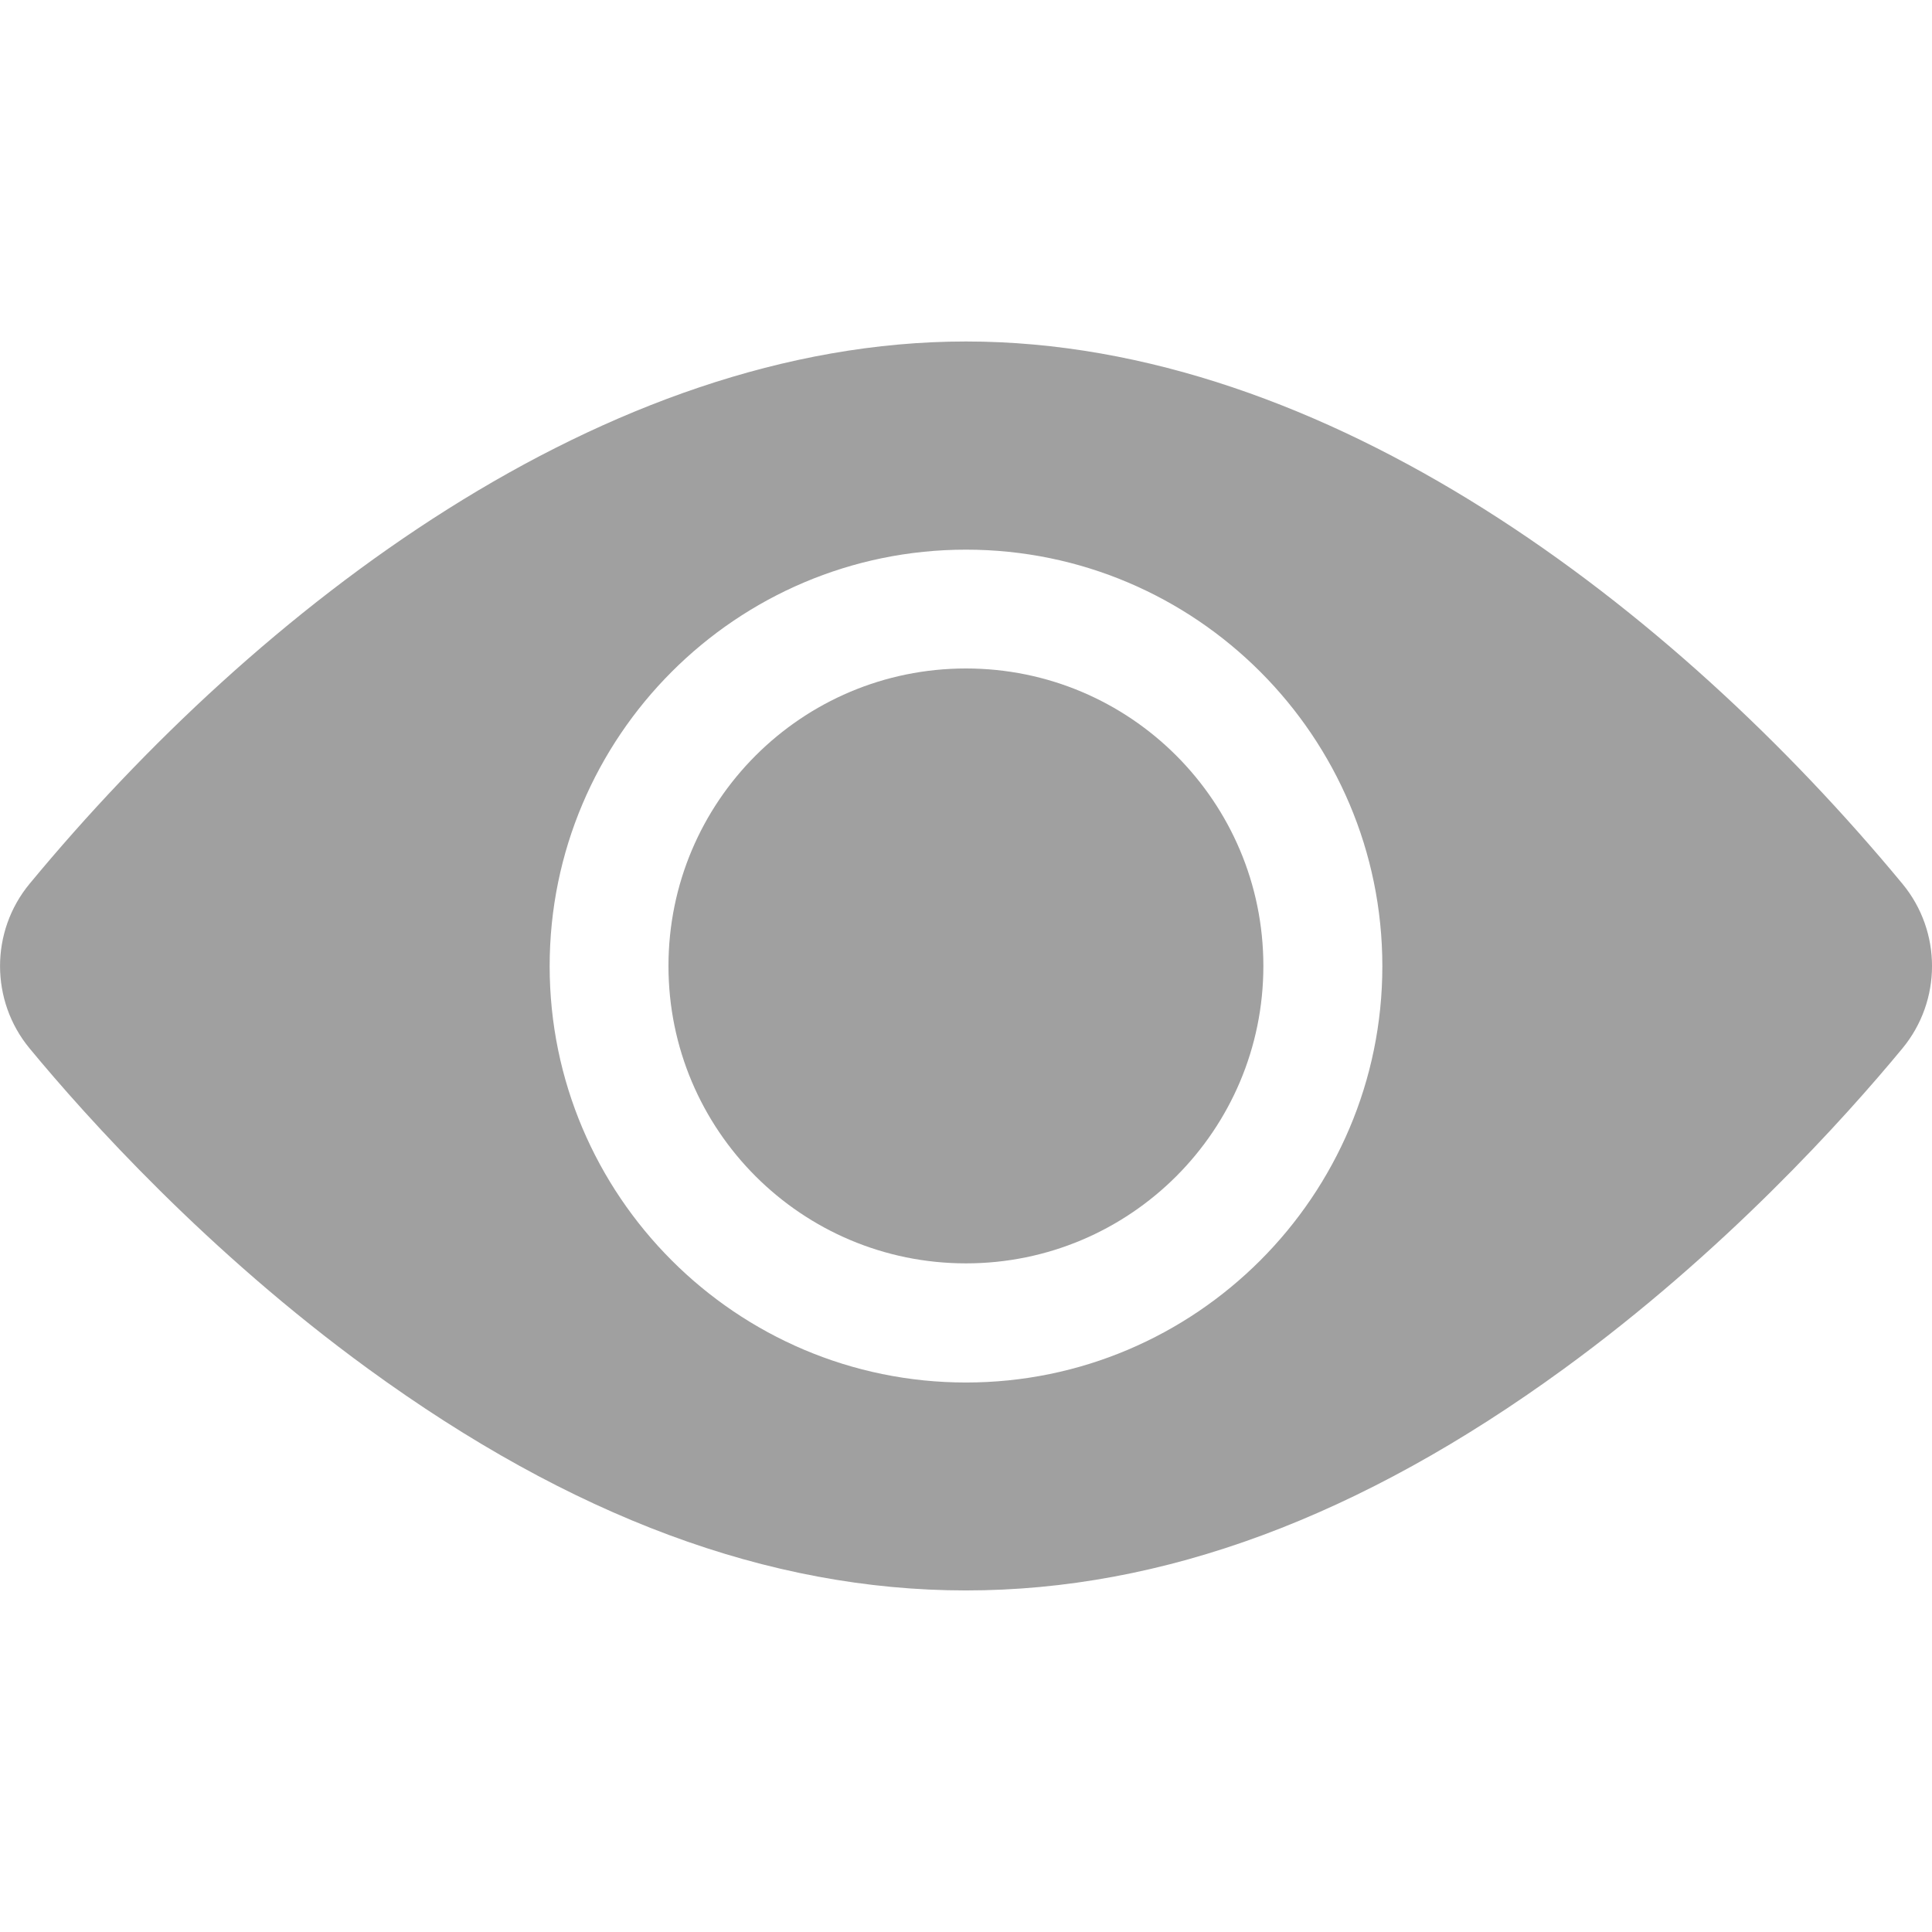 <svg width="12" height="12" viewBox="0 0 12 12" fill="none" xmlns="http://www.w3.org/2000/svg">
<g clip-path="url(#clip0_55_24619)">
<path d="M6 7.847C7.02 7.847 7.847 7.02 7.847 6C7.847 4.979 7.02 4.152 6 4.152C4.979 4.152 4.152 4.979 4.152 6C4.152 7.02 4.979 7.847 6 7.847Z" fill="#A0A0A0"/>
<path d="M11.816 5.489C10.396 3.773 8.246 2.121 6 2.121C3.753 2.121 1.603 3.774 0.184 5.489C-0.061 5.785 -0.061 6.216 0.184 6.512C0.541 6.944 1.289 7.776 2.288 8.503C4.804 10.335 7.191 10.339 9.712 8.503C10.711 7.776 11.459 6.944 11.816 6.512C12.061 6.216 12.062 5.786 11.816 5.489ZM6 3.414C7.426 3.414 8.586 4.574 8.586 6.001C8.586 7.427 7.426 8.587 6 8.587C4.574 8.587 3.414 7.427 3.414 6.001C3.414 4.574 4.574 3.414 6 3.414Z" fill="#A0A0A0"/>
</g>
<defs>
<clipPath id="clip0_55_24619">
<rect width="12" height="12" fill="white"/>
</clipPath>
</defs>
</svg>
